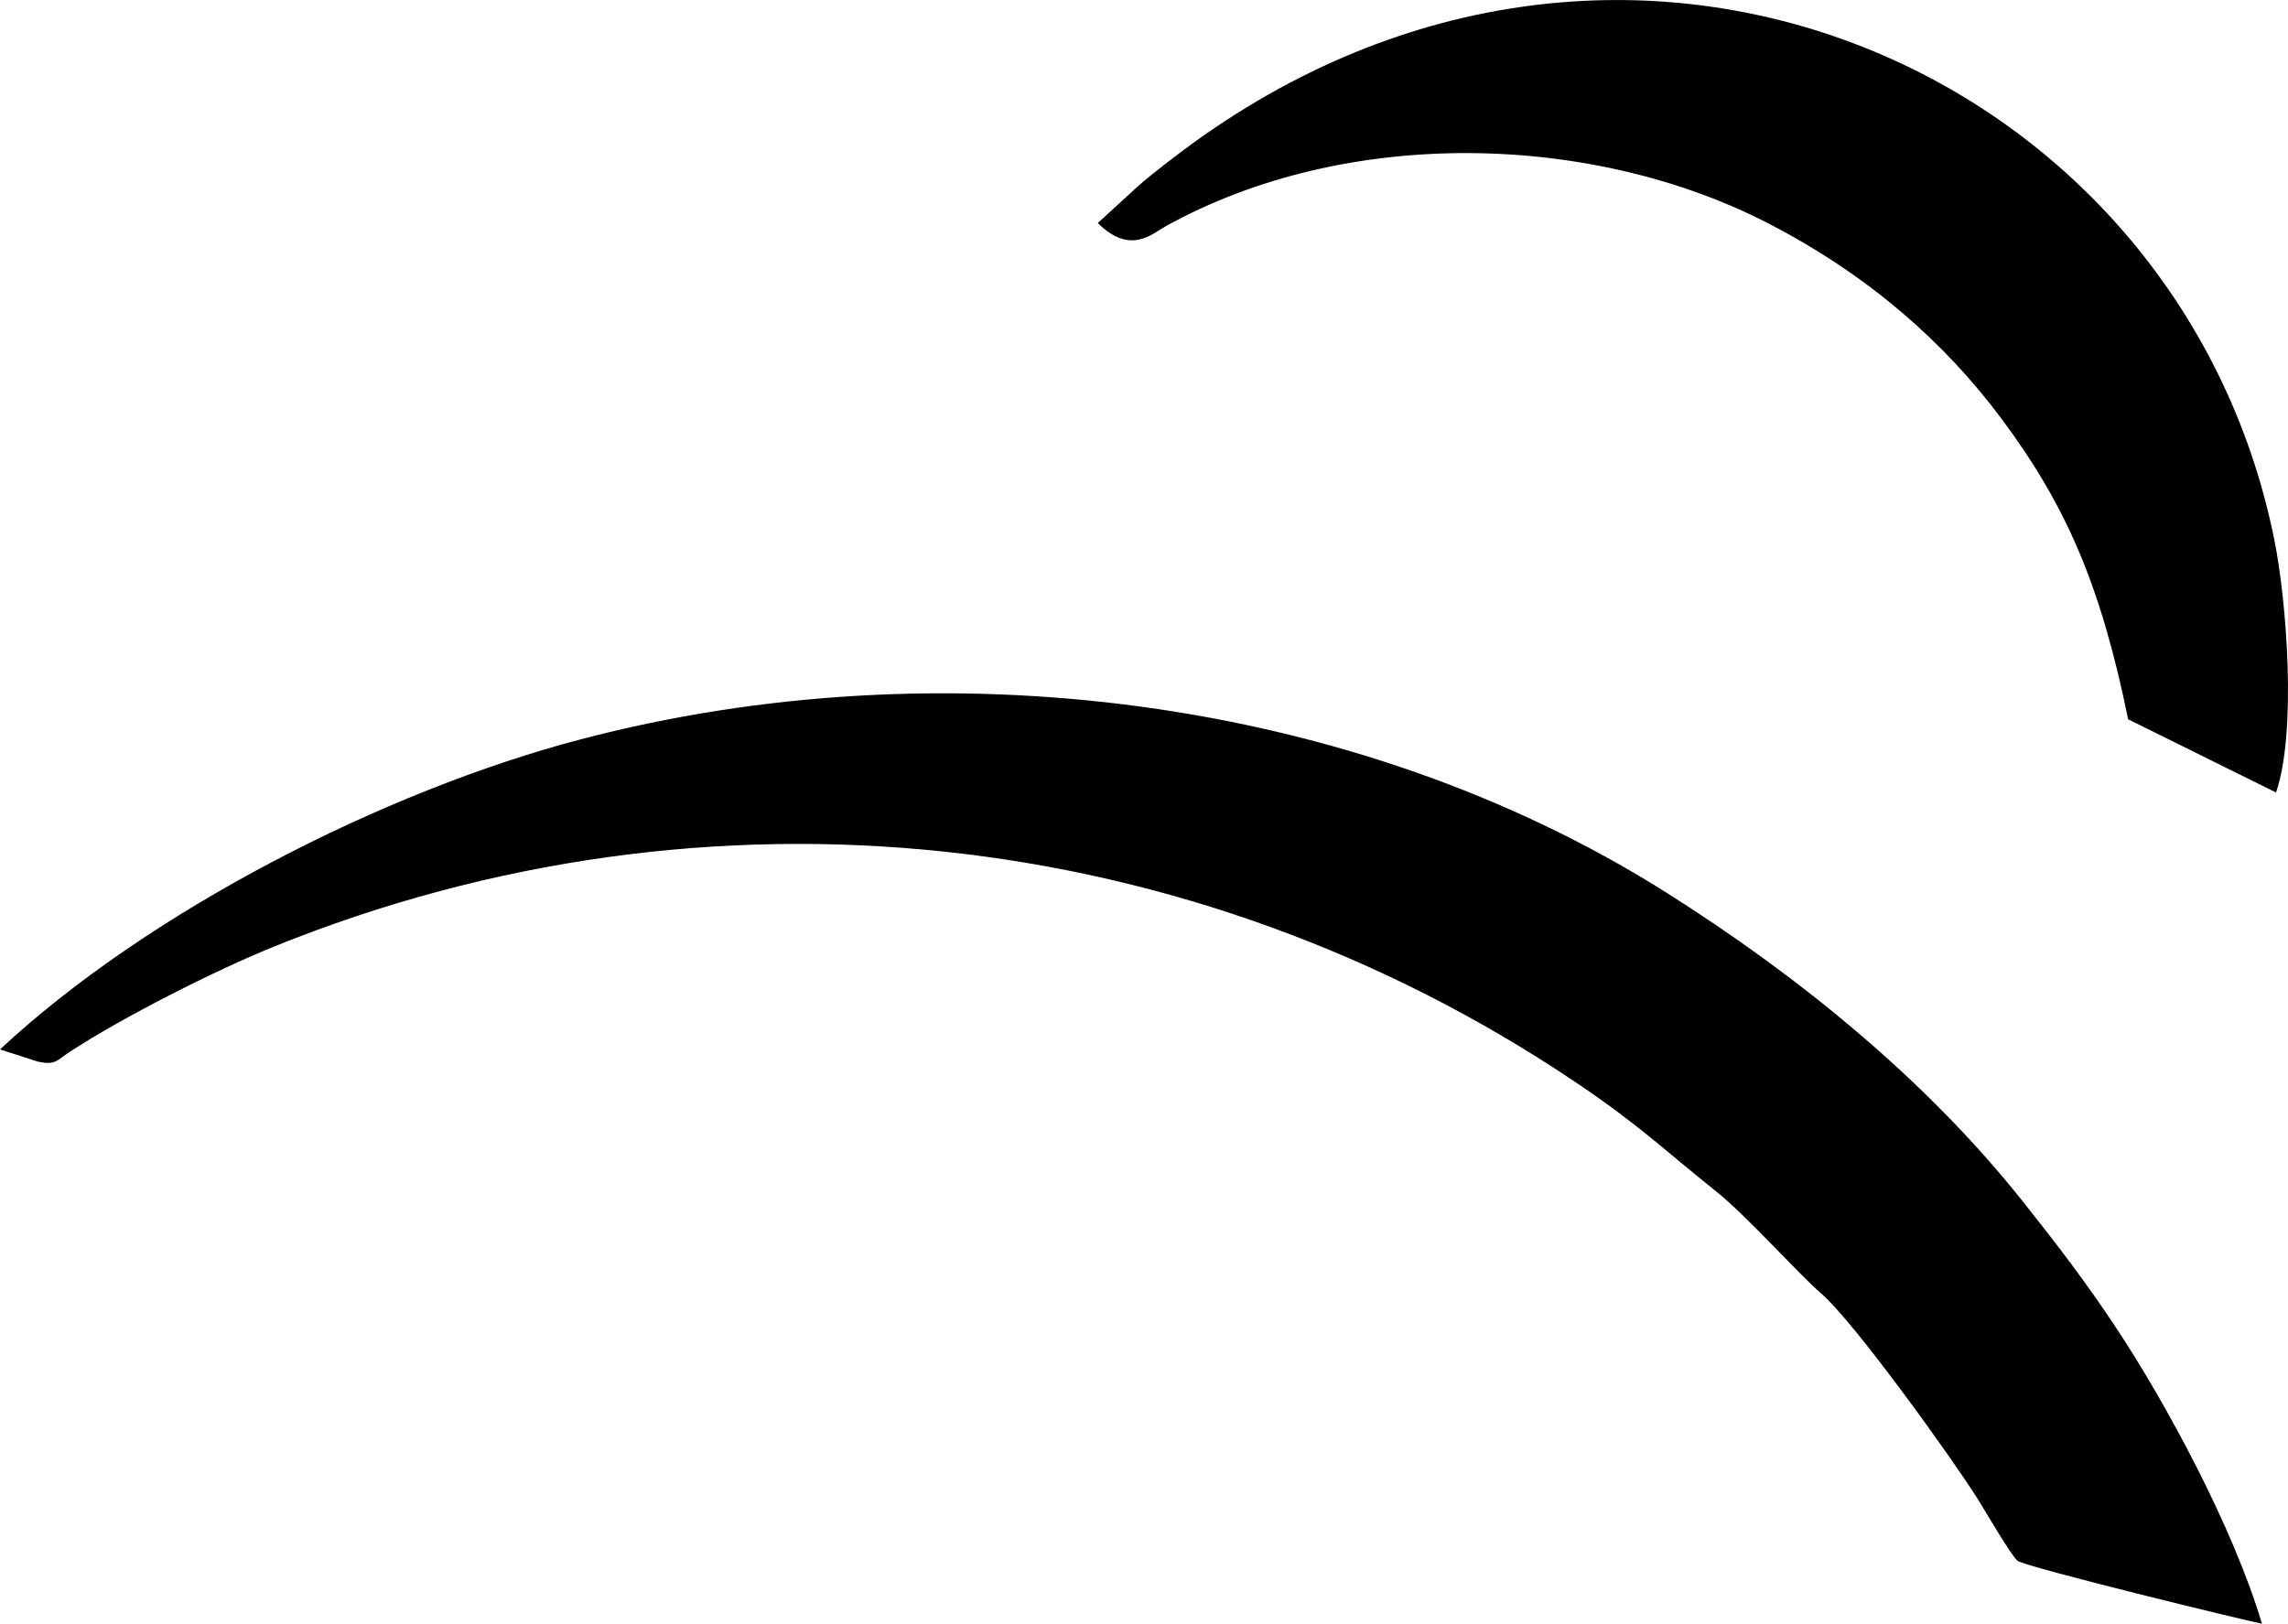 <?xml version="1.0" encoding="UTF-8"?>
<!DOCTYPE svg PUBLIC "-//W3C//DTD SVG 1.1//EN" "http://www.w3.org/Graphics/SVG/1.1/DTD/svg11.dtd">
<svg xmlns="http://www.w3.org/2000/svg" xml:space="preserve" width="4.171in" height="2.961in" version="1.1" style="shape-rendering:geometricPrecision; text-rendering:geometricPrecision; image-rendering:optimizeQuality; fill-rule:evenodd; clip-rule:evenodd"
viewBox="0 0 3427.83 2433.27">
 <g id="Layer_x0020_1">
  <path style="fill:#000000" d="M-0 1572.6l56.29 18.19c27.1,5.78 27.71,-1.18 49.15,-15.17 79.18,-51.67 216.72,-121.4 305.18,-157.18 654.1,-264.51 1375.13,-181.51 1945.57,200.42 99.17,66.4 135.8,103.39 215.42,166.97 44.96,35.9 123.79,124.12 156.29,152 50.32,43.16 197.71,249.14 234.58,307.71 10.44,16.58 51.85,87.83 60.39,93.55 15.08,10.1 341.72,89.61 365.96,94.18 -43,-144.59 -144.41,-331.55 -217.64,-442.2 -47.54,-71.83 -89.86,-126.68 -140.46,-190.41 -146.14,-184.04 -338.04,-339.3 -535.25,-463.7 -466.42,-294.19 -1086.56,-370.6 -1625.13,-229.15 -295.74,77.68 -648.38,258.01 -870.35,464.78z"/>
  <path style="fill:#000000" d="M1644.73 334.14c48.45,48.36 81.21,16.26 100.96,5.27 272.03,-151.32 641.45,-141.03 906.11,-3.4 148.52,77.24 261.82,177.27 347.21,291.95 98.12,131.78 148.66,251.34 189.34,449.92l221.54 109.68c31.11,-90.32 16.16,-286.73 -2.87,-380.38 -144.08,-709.05 -987.03,-1080.69 -1649.7,-570.37 -18.66,14.37 -40.7,31.25 -56.66,46.05l-55.93 51.27z"/>
 </g>
</svg>
